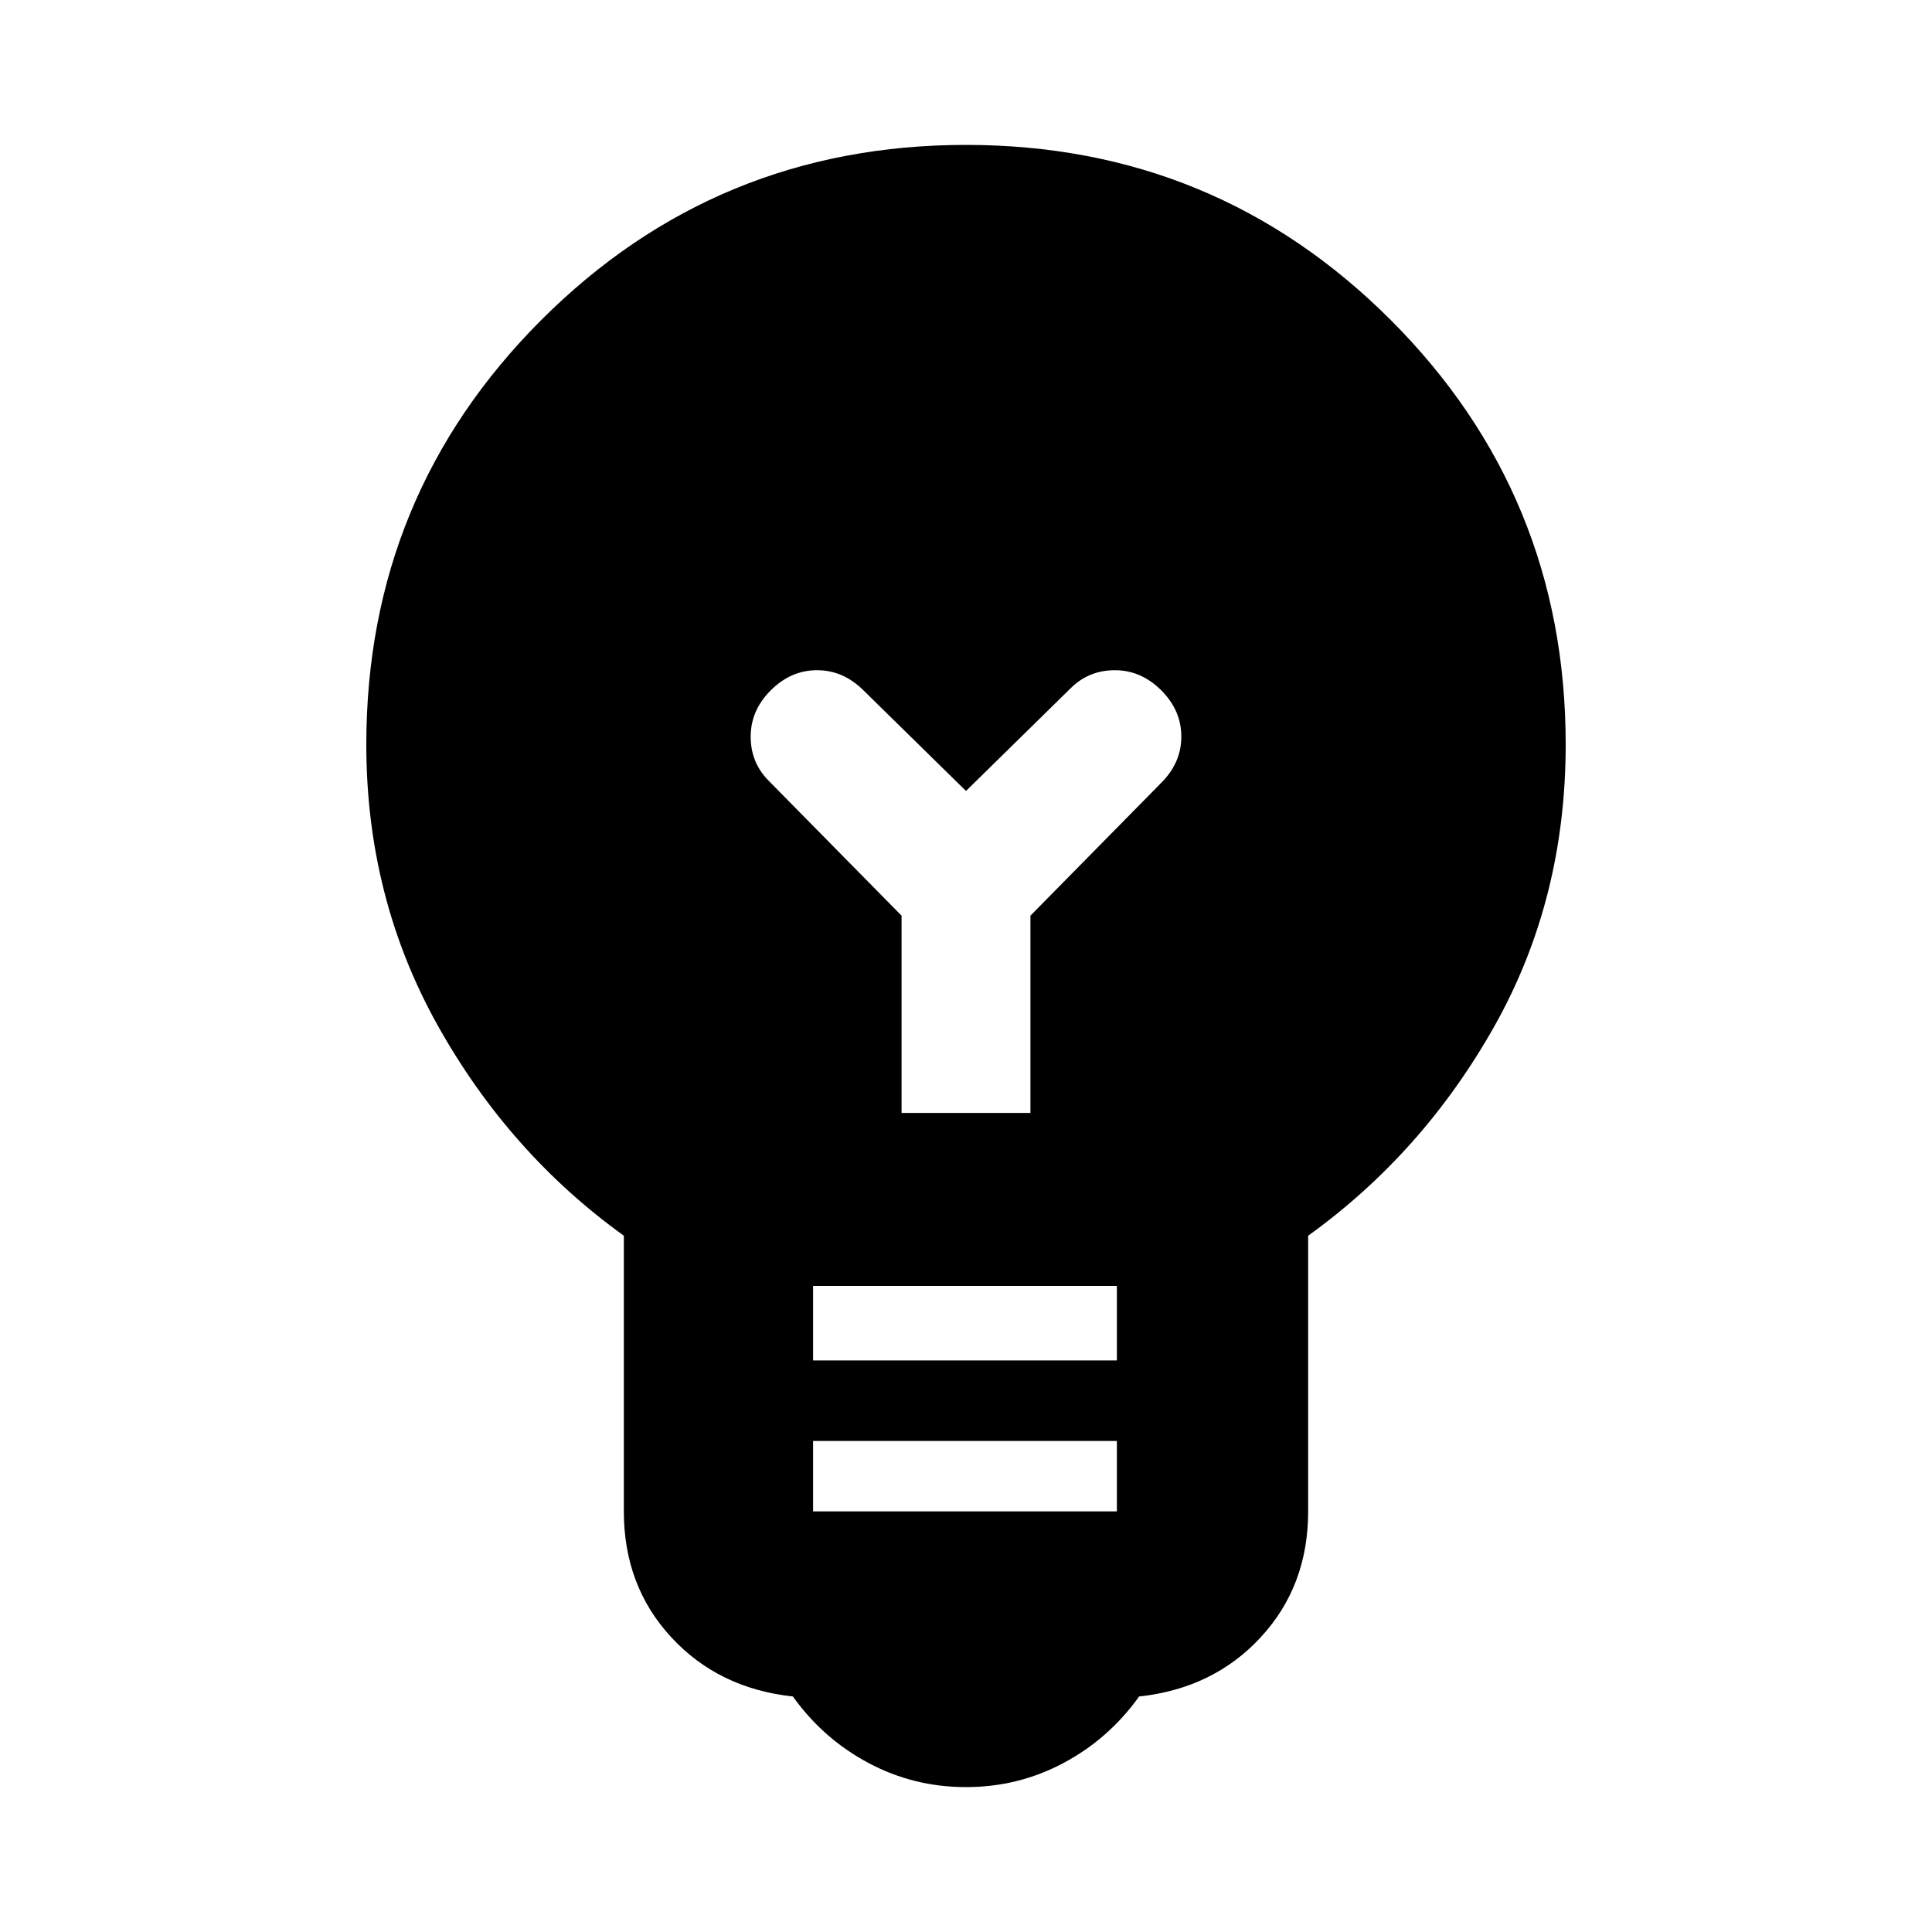 <svg xmlns="http://www.w3.org/2000/svg" height="20" width="20"><path d="M10 18.5Q9.458 18.5 8.99 18.25Q8.521 18 8.208 17.562Q7.438 17.479 6.948 16.948Q6.458 16.417 6.458 15.646V12.792Q5.271 11.938 4.531 10.615Q3.792 9.292 3.792 7.708Q3.792 5.125 5.604 3.312Q7.417 1.5 10 1.5Q12.583 1.5 14.396 3.312Q16.208 5.125 16.208 7.708Q16.208 9.312 15.469 10.625Q14.729 11.938 13.542 12.792V15.646Q13.542 16.417 13.052 16.948Q12.562 17.479 11.792 17.562Q11.479 18 11.01 18.25Q10.542 18.5 10 18.5ZM8.417 15.646H11.562V14.917H8.417ZM8.417 14.083H11.562V13.312H8.417ZM9.333 11.521H10.667V9.479L12.021 8.104Q12.229 7.896 12.229 7.625Q12.229 7.354 12.021 7.146Q11.812 6.938 11.542 6.938Q11.271 6.938 11.083 7.125L10 8.188L8.938 7.146Q8.729 6.938 8.458 6.938Q8.188 6.938 7.979 7.146Q7.771 7.354 7.771 7.625Q7.771 7.896 7.958 8.083L9.333 9.479Z"/></svg>